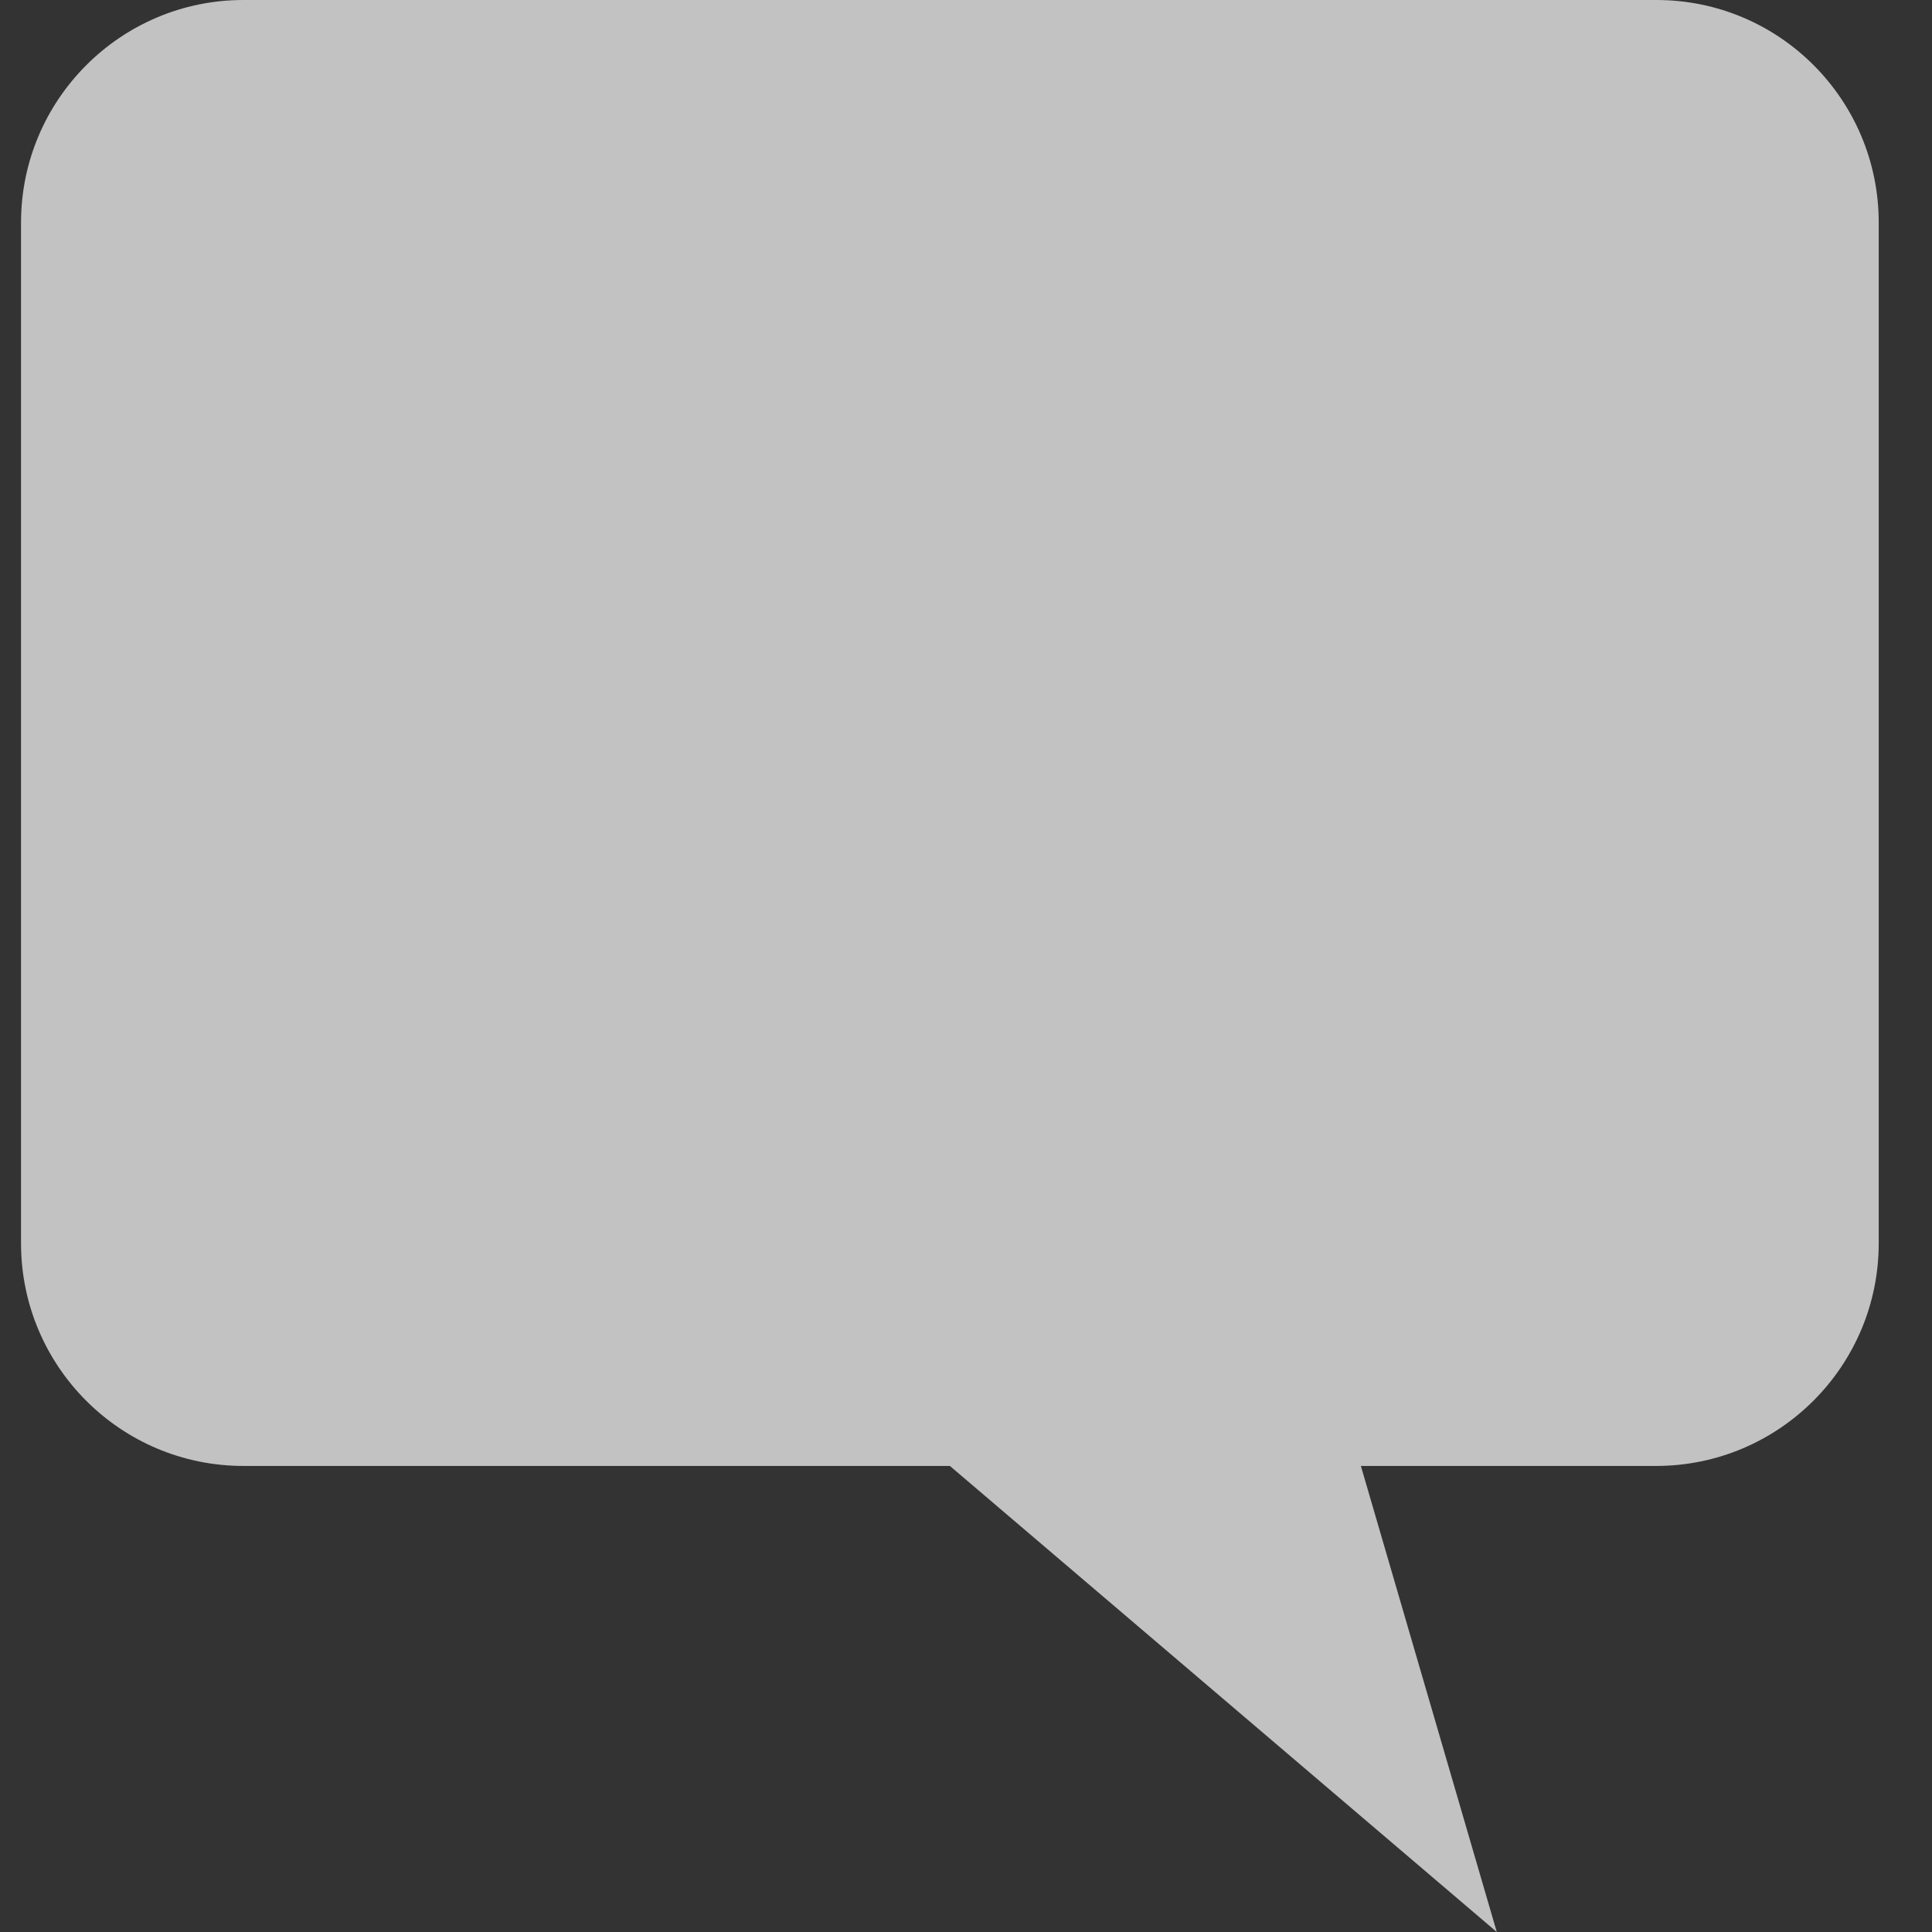 <?xml version="1.0" encoding="UTF-8" standalone="no"?>
<svg width="26px" height="26px" viewBox="0 0 26 26" version="1.1" xmlns="http://www.w3.org/2000/svg" xmlns:xlink="http://www.w3.org/1999/xlink">
    <rect x="0" y="0" width="26" height="26" fill="#333333" stroke="none"/>
    <!-- Generator: sketchtool 42 (36781) - http://www.bohemiancoding.com/sketch -->
    <title>392490E2-6F02-453A-B05C-53E2A68F04B8</title>
    <desc>Created with sketchtool.</desc>
    <defs></defs>
    <g id="Help/Support" stroke="none" stroke-width="1" fill="none" fill-rule="evenodd" fill-opacity="0.7">
        <g id="Help/support2-dark" transform="translate(-835, -194)" fill="#FFFFFF">
            <g id="Help-Modal" transform="translate(215, 98)">
                <g id="Group-10" transform="translate(620, 94)">
                    <path d="M2.708,2 C1.056,2 -0.283,3.34 -0.283,4.996 L-0.283,18.731 C-0.283,20.386 1.061,21.728 2.713,21.728 L6.686,21.728 L4.857,28 L12.217,21.728 L21.723,21.728 C23.377,21.728 24.717,20.387 24.717,18.731 L24.717,4.996 C24.717,3.341 23.373,2 21.726,2 L2.708,2 Z" id="Shape" transform="translate(12.5, 15) scale(-1, 1) translate(-12.5, -15) "></path>
                </g>
            </g>
        </g>
    </g>
</svg>